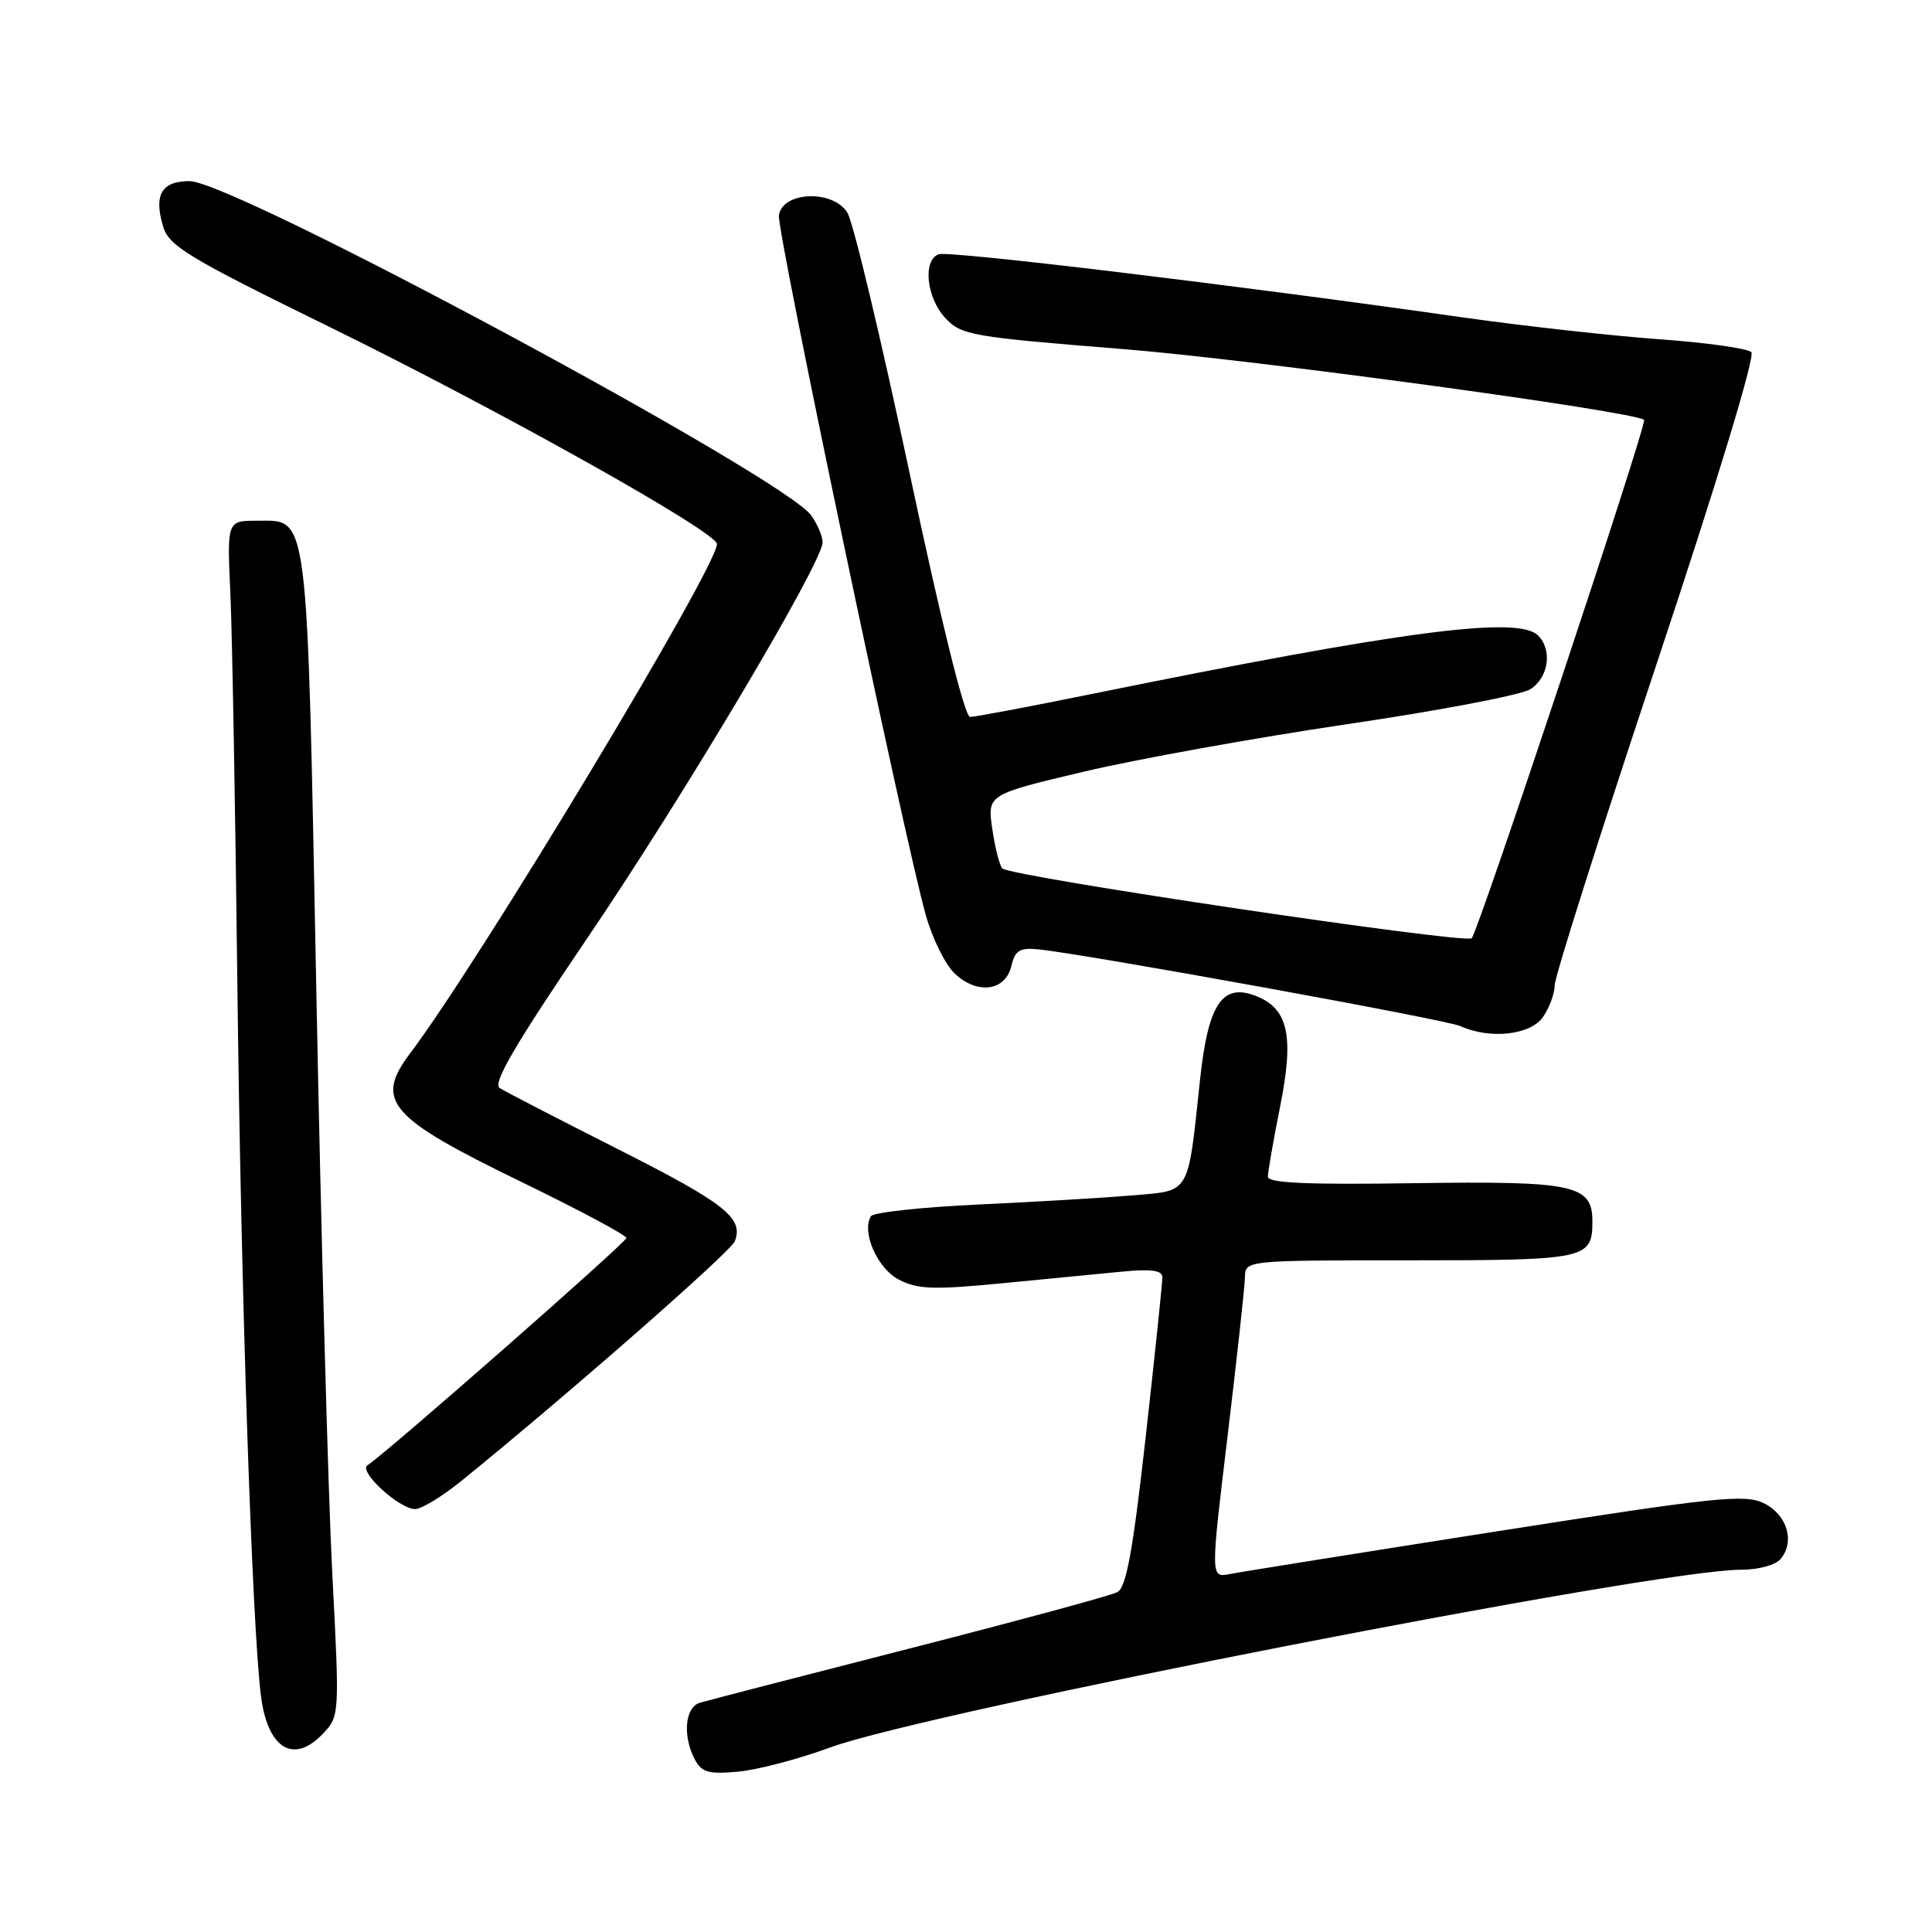 <?xml version="1.0" encoding="UTF-8" standalone="no"?>
<!DOCTYPE svg PUBLIC "-//W3C//DTD SVG 1.1//EN" "http://www.w3.org/Graphics/SVG/1.1/DTD/svg11.dtd" >
<svg xmlns="http://www.w3.org/2000/svg" xmlns:xlink="http://www.w3.org/1999/xlink" version="1.1" viewBox="0 0 256 256">
 <g >
 <path fill="currentColor"
d=" M 110.00 231.55 C 122.67 226.88 219.36 208.00 230.63 208.00 C 233.01 208.00 235.26 207.39 235.95 206.56 C 237.89 204.23 236.78 200.65 233.66 199.16 C 231.15 197.96 227.17 198.38 198.16 202.94 C 180.20 205.76 164.35 208.29 162.95 208.57 C 160.40 209.07 160.40 209.07 162.66 190.29 C 163.90 179.95 164.94 170.49 164.96 169.25 C 165.00 167.00 165.00 167.00 186.80 167.00 C 210.24 167.00 211.00 166.84 211.00 161.84 C 211.00 156.98 208.61 156.47 187.25 156.78 C 173.22 156.99 168.00 156.76 168.00 155.92 C 168.00 155.28 168.73 151.10 169.62 146.63 C 171.51 137.21 170.70 133.60 166.34 131.94 C 161.93 130.26 160.08 133.07 159.01 143.07 C 157.37 158.47 157.80 157.73 150.14 158.39 C 146.49 158.70 137.31 159.25 129.73 159.60 C 122.16 159.95 115.72 160.65 115.41 161.15 C 114.12 163.23 116.25 168.08 119.11 169.56 C 121.60 170.85 123.69 170.92 132.78 170.04 C 138.67 169.46 145.86 168.77 148.75 168.49 C 152.56 168.12 154.01 168.33 154.02 169.24 C 154.03 169.93 153.04 179.42 151.82 190.32 C 150.11 205.59 149.24 210.33 148.05 210.97 C 147.20 211.42 134.80 214.78 120.50 218.44 C 106.20 222.10 93.71 225.33 92.75 225.62 C 90.75 226.21 90.42 230.04 92.08 233.16 C 92.99 234.86 93.92 235.11 97.83 234.75 C 100.40 234.51 105.88 233.07 110.00 231.55 Z  M 42.83 229.68 C 44.99 227.39 45.00 227.16 44.03 208.51 C 43.49 198.14 42.54 163.52 41.92 131.58 C 40.66 66.68 40.95 69.00 34.02 69.00 C 30.08 69.00 30.08 69.00 30.53 78.75 C 30.77 84.11 31.19 107.62 31.46 131.00 C 31.93 171.31 33.40 215.49 34.58 224.74 C 35.47 231.75 38.94 233.83 42.83 229.68 Z  M 61.12 196.24 C 75.03 184.97 96.84 165.87 97.37 164.47 C 98.55 161.39 96.11 159.46 81.84 152.25 C 73.95 148.26 66.92 144.63 66.21 144.17 C 65.25 143.55 68.24 138.43 77.75 124.41 C 90.55 105.57 109.00 74.53 109.00 71.85 C 109.00 71.08 108.33 69.49 107.51 68.32 C 103.98 63.27 30.96 24.00 25.11 24.00 C 21.40 24.00 20.35 25.81 21.62 30.03 C 22.40 32.61 24.93 34.14 43.70 43.34 C 66.36 54.46 95.00 70.51 95.00 72.09 C 95.00 75.17 63.53 127.41 54.33 139.59 C 49.60 145.87 51.51 148.07 68.96 156.55 C 76.68 160.30 83.00 163.67 83.00 164.04 C 83.00 164.62 51.28 192.47 48.69 194.16 C 47.46 194.96 52.86 199.93 55.00 199.96 C 55.83 199.97 58.58 198.30 61.12 196.24 Z  M 204.44 134.78 C 205.30 133.56 206.00 131.64 206.01 130.53 C 206.01 129.41 212.08 110.29 219.49 88.03 C 227.50 63.97 232.60 47.20 232.06 46.66 C 231.57 46.17 226.06 45.39 219.83 44.95 C 213.60 44.50 201.97 43.21 194.00 42.08 C 163.51 37.74 125.68 33.19 124.37 33.69 C 122.24 34.51 122.76 39.45 125.25 42.13 C 127.38 44.42 128.64 44.64 149.00 46.27 C 165.98 47.64 216.19 54.46 217.85 55.63 C 218.34 55.96 195.94 123.29 195.01 124.32 C 194.27 125.13 134.12 116.19 132.83 115.08 C 132.47 114.76 131.86 112.42 131.49 109.89 C 130.81 105.28 130.81 105.28 143.66 102.24 C 150.72 100.57 166.40 97.75 178.50 95.96 C 190.60 94.18 201.51 92.10 202.75 91.34 C 205.19 89.83 205.74 86.14 203.80 84.20 C 201.17 81.57 185.91 83.57 144.59 91.97 C 136.40 93.64 129.17 95.00 128.54 95.00 C 127.83 95.00 124.72 82.44 120.54 62.75 C 116.77 45.01 113.06 29.46 112.29 28.19 C 110.39 25.09 103.66 25.35 103.21 28.54 C 102.91 30.59 119.69 110.53 122.65 121.18 C 123.52 124.31 125.26 127.83 126.51 129.01 C 129.52 131.83 133.22 131.33 134.01 128.00 C 134.50 125.94 135.11 125.55 137.55 125.79 C 143.85 126.42 191.61 135.10 193.50 135.96 C 197.42 137.74 202.77 137.16 204.44 134.78 Z "/>
</g>
</svg>